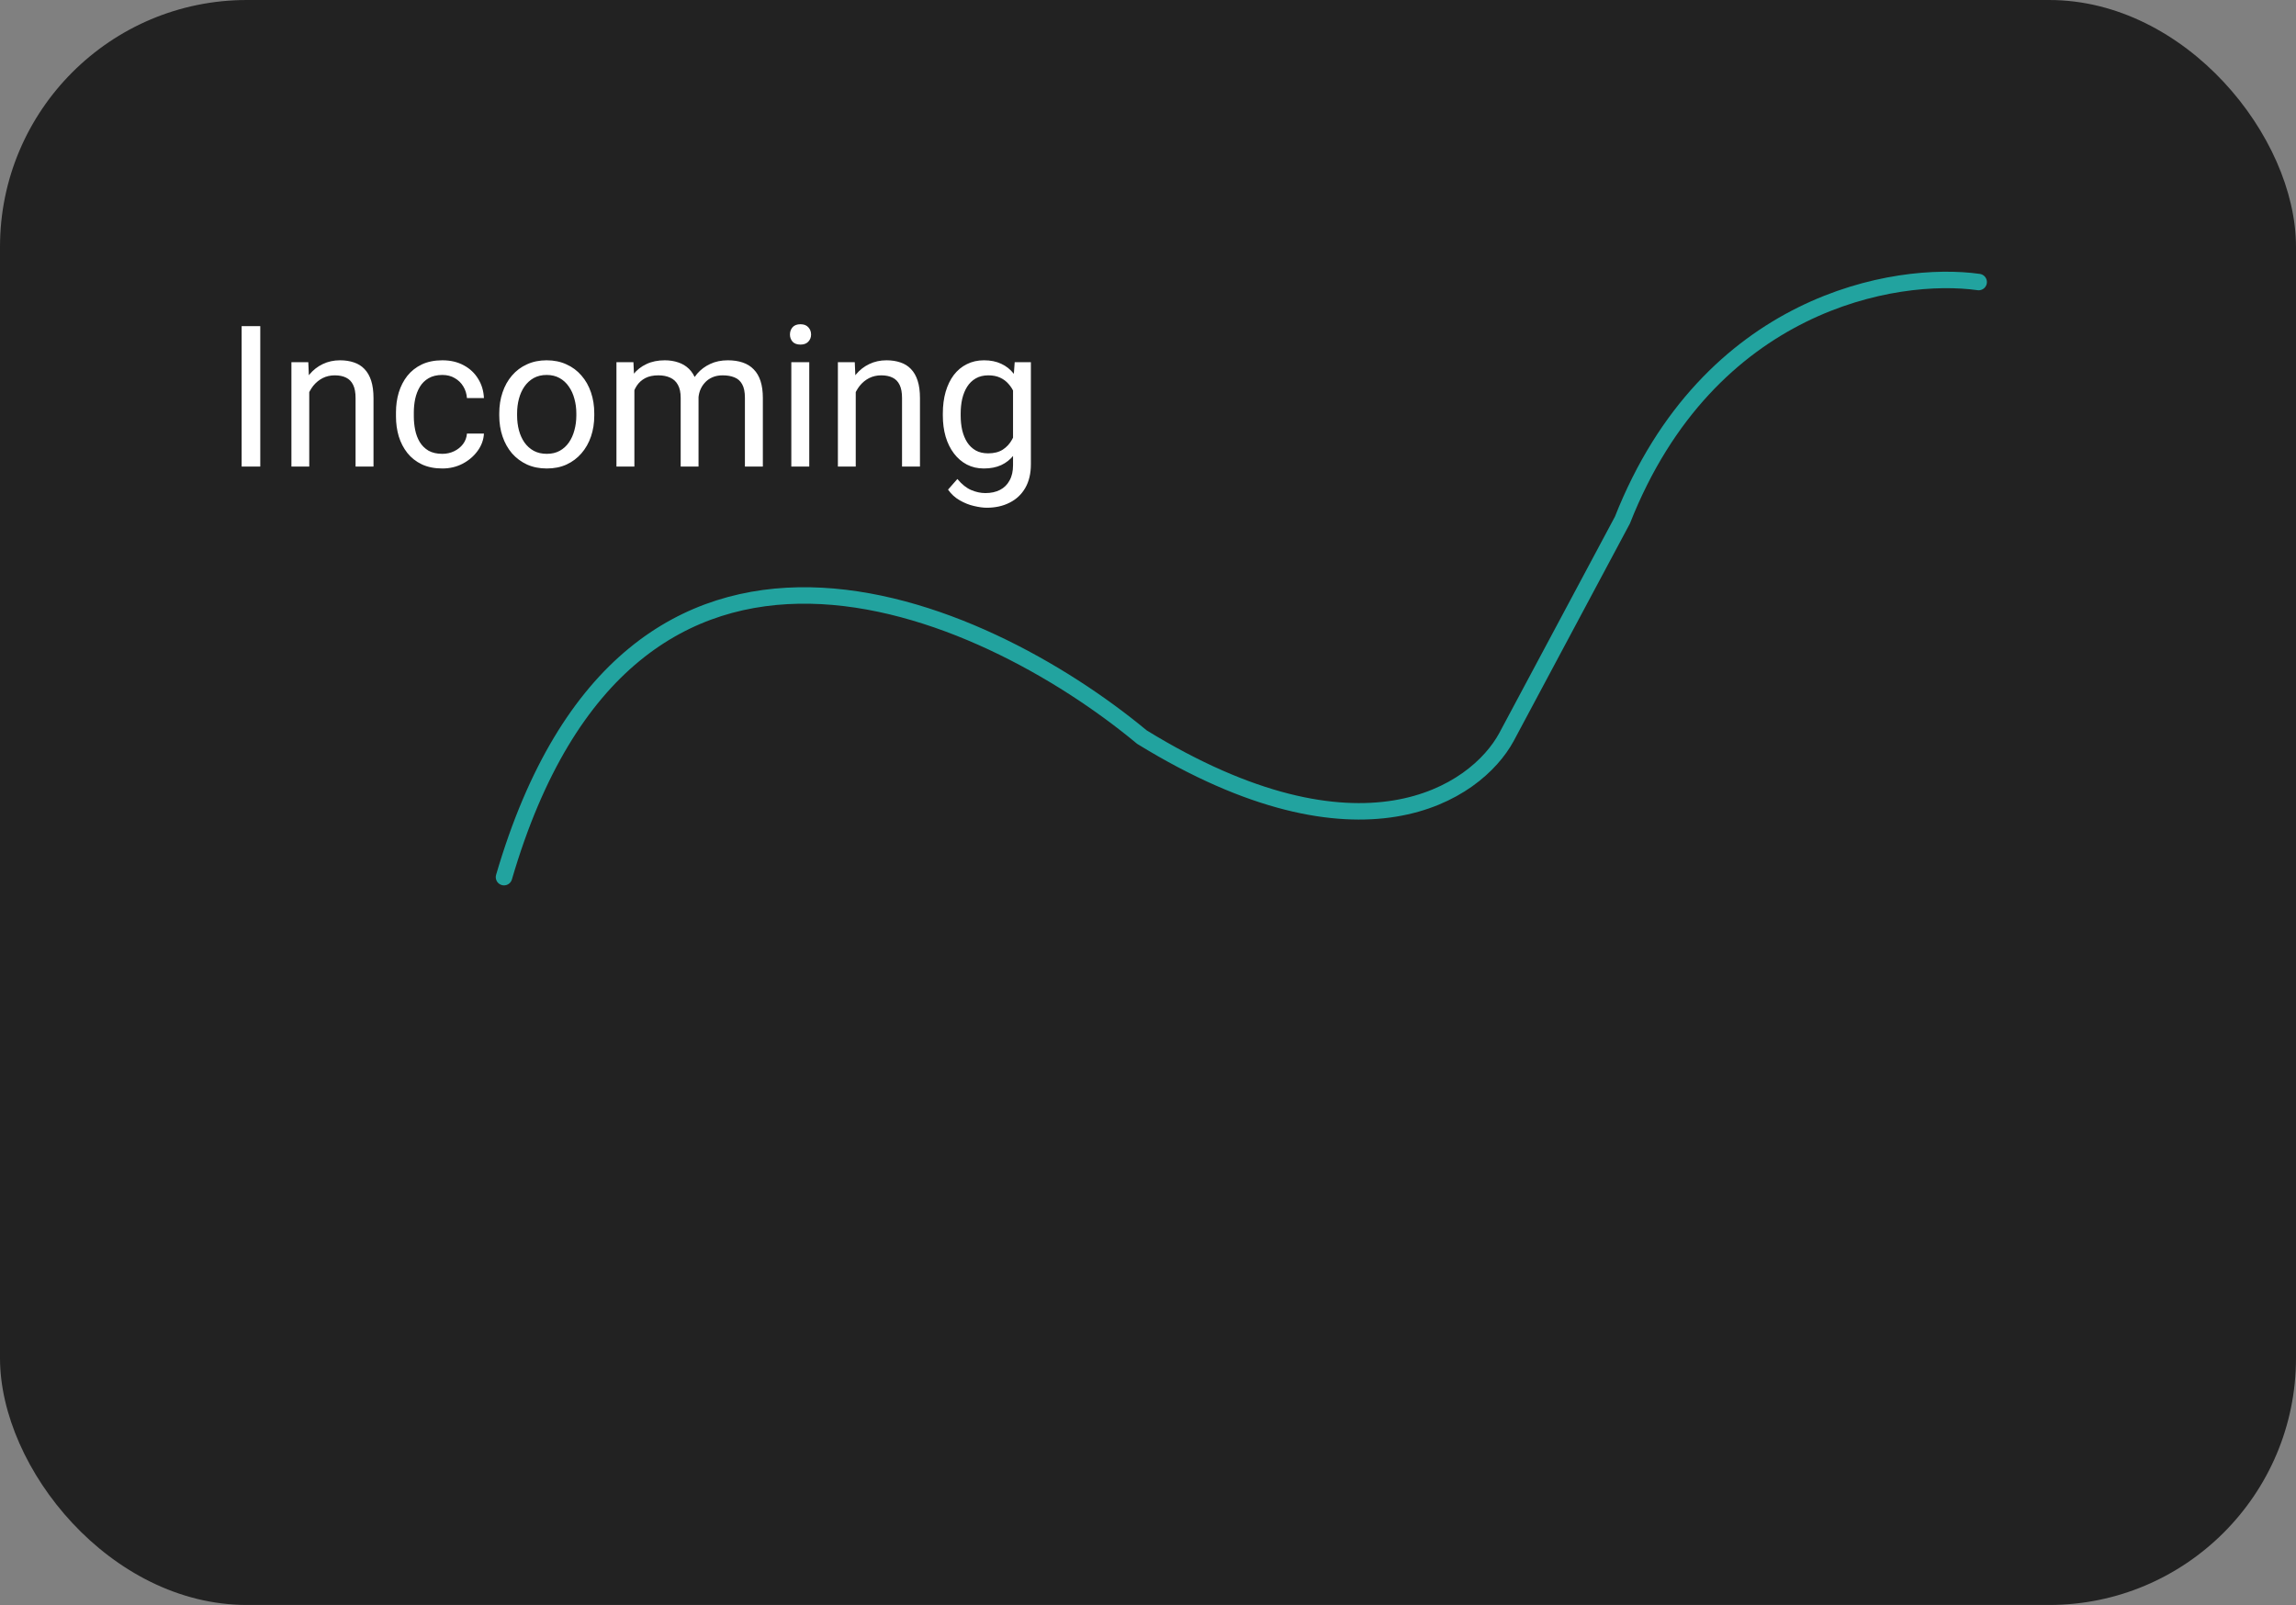<svg width="123" height="86" viewBox="0 0 123 86" fill="none" xmlns="http://www.w3.org/2000/svg">
<rect x="0" y="0" width="123" height="86" fill="#808080" stroke="none"/>
<g style="mix-blend-mode:hard-light">
<path d="M61.386 39.496C52.752 32.369 33.788 23.891 27 46.999V81.136H107.829L106.489 15.113C102.023 14.488 91.931 16.163 87.287 27.867L81.035 39.496C79.397 42.498 73.175 46.699 61.386 39.496Z" fill="url(#paint0_linear_25_379)"/>
<path d="M61.386 39.496C52.752 32.369 33.788 23.891 27 46.999V81.136H107.829L106.489 15.113C102.023 14.488 91.931 16.163 87.287 27.867L81.035 39.496C79.397 42.498 73.175 46.699 61.386 39.496Z" fill="#1CB8B3" fill-opacity="0.5"/>
</g>
<g style="mix-blend-mode:hard-light">
<rect width="123" height="86" rx="13.227" fill="#222222"/>
</g>
<path d="M13.943 17.477V25H12.945V17.477H13.943ZM16.567 20.603V25H15.612V19.409H16.516L16.567 20.603ZM16.34 21.993L15.942 21.977C15.946 21.595 16.003 21.242 16.113 20.918C16.223 20.591 16.378 20.307 16.578 20.066C16.778 19.825 17.015 19.639 17.291 19.508C17.57 19.373 17.878 19.306 18.216 19.306C18.491 19.306 18.739 19.344 18.96 19.42C19.18 19.492 19.368 19.609 19.523 19.771C19.681 19.933 19.802 20.143 19.885 20.401C19.967 20.656 20.009 20.968 20.009 21.337V25H19.048V21.326C19.048 21.034 19.005 20.799 18.919 20.624C18.832 20.445 18.707 20.315 18.541 20.236C18.376 20.153 18.173 20.112 17.932 20.112C17.694 20.112 17.477 20.162 17.281 20.262C17.088 20.362 16.921 20.5 16.779 20.675C16.642 20.851 16.533 21.052 16.454 21.28C16.378 21.504 16.34 21.741 16.34 21.993ZM23.698 24.318C23.925 24.318 24.135 24.271 24.328 24.178C24.521 24.085 24.68 23.958 24.804 23.796C24.928 23.631 24.998 23.443 25.015 23.233H25.925C25.908 23.564 25.796 23.872 25.589 24.158C25.386 24.44 25.119 24.669 24.788 24.845C24.457 25.017 24.094 25.103 23.698 25.103C23.278 25.103 22.911 25.029 22.597 24.881C22.287 24.733 22.029 24.53 21.822 24.271C21.619 24.013 21.466 23.717 21.362 23.383C21.262 23.045 21.213 22.689 21.213 22.313V22.096C21.213 21.721 21.262 21.366 21.362 21.032C21.466 20.694 21.619 20.396 21.822 20.138C22.029 19.88 22.287 19.676 22.597 19.528C22.911 19.38 23.278 19.306 23.698 19.306C24.135 19.306 24.518 19.396 24.845 19.575C25.172 19.75 25.429 19.991 25.615 20.298C25.804 20.601 25.908 20.946 25.925 21.331H25.015C24.998 21.101 24.933 20.892 24.819 20.706C24.709 20.52 24.557 20.372 24.364 20.262C24.175 20.148 23.953 20.091 23.698 20.091C23.405 20.091 23.159 20.15 22.959 20.267C22.763 20.381 22.606 20.536 22.489 20.732C22.375 20.925 22.293 21.14 22.241 21.378C22.193 21.612 22.169 21.852 22.169 22.096V22.313C22.169 22.558 22.193 22.799 22.241 23.037C22.289 23.274 22.37 23.489 22.484 23.682C22.601 23.875 22.758 24.03 22.954 24.148C23.154 24.261 23.402 24.318 23.698 24.318ZM26.746 22.267V22.148C26.746 21.745 26.805 21.371 26.922 21.027C27.039 20.679 27.208 20.377 27.428 20.122C27.649 19.864 27.916 19.664 28.229 19.523C28.543 19.378 28.894 19.306 29.283 19.306C29.676 19.306 30.029 19.378 30.343 19.523C30.659 19.664 30.928 19.864 31.148 20.122C31.372 20.377 31.543 20.679 31.66 21.027C31.777 21.371 31.836 21.745 31.836 22.148V22.267C31.836 22.67 31.777 23.044 31.66 23.388C31.543 23.732 31.372 24.034 31.148 24.292C30.928 24.547 30.661 24.747 30.348 24.892C30.038 25.033 29.686 25.103 29.294 25.103C28.901 25.103 28.548 25.033 28.234 24.892C27.921 24.747 27.652 24.547 27.428 24.292C27.208 24.034 27.039 23.732 26.922 23.388C26.805 23.044 26.746 22.67 26.746 22.267ZM27.702 22.148V22.267C27.702 22.546 27.735 22.809 27.8 23.057C27.866 23.302 27.964 23.519 28.095 23.708C28.229 23.898 28.396 24.048 28.596 24.158C28.796 24.265 29.028 24.318 29.294 24.318C29.555 24.318 29.785 24.265 29.981 24.158C30.181 24.048 30.346 23.898 30.477 23.708C30.608 23.519 30.706 23.302 30.771 23.057C30.84 22.809 30.875 22.546 30.875 22.267V22.148C30.875 21.872 30.84 21.612 30.771 21.368C30.706 21.12 30.606 20.901 30.472 20.712C30.341 20.519 30.175 20.367 29.976 20.257C29.779 20.147 29.549 20.091 29.283 20.091C29.021 20.091 28.791 20.147 28.591 20.257C28.395 20.367 28.229 20.519 28.095 20.712C27.964 20.901 27.866 21.12 27.8 21.368C27.735 21.612 27.702 21.872 27.702 22.148ZM33.985 20.52V25H33.024V19.409H33.934L33.985 20.52ZM33.789 21.993L33.344 21.977C33.348 21.595 33.398 21.242 33.494 20.918C33.591 20.591 33.734 20.307 33.923 20.066C34.113 19.825 34.349 19.639 34.631 19.508C34.913 19.373 35.241 19.306 35.613 19.306C35.874 19.306 36.116 19.344 36.336 19.42C36.557 19.492 36.748 19.608 36.91 19.766C37.072 19.924 37.197 20.128 37.287 20.376C37.376 20.624 37.421 20.923 37.421 21.275V25H36.465V21.321C36.465 21.028 36.415 20.794 36.315 20.619C36.219 20.443 36.081 20.315 35.902 20.236C35.723 20.153 35.513 20.112 35.272 20.112C34.989 20.112 34.753 20.162 34.564 20.262C34.374 20.362 34.223 20.5 34.109 20.675C33.995 20.851 33.913 21.052 33.861 21.28C33.813 21.504 33.789 21.741 33.789 21.993ZM37.411 21.466L36.77 21.662C36.774 21.356 36.824 21.061 36.92 20.779C37.02 20.496 37.163 20.245 37.349 20.024C37.538 19.804 37.771 19.63 38.046 19.502C38.322 19.372 38.637 19.306 38.992 19.306C39.292 19.306 39.557 19.346 39.788 19.425C40.022 19.504 40.218 19.626 40.377 19.792C40.538 19.954 40.661 20.162 40.743 20.417C40.826 20.672 40.867 20.975 40.867 21.326V25H39.906V21.316C39.906 21.003 39.856 20.76 39.757 20.587C39.66 20.412 39.522 20.29 39.343 20.221C39.168 20.148 38.958 20.112 38.713 20.112C38.503 20.112 38.317 20.148 38.155 20.221C37.993 20.293 37.857 20.393 37.747 20.52C37.636 20.644 37.552 20.787 37.493 20.949C37.438 21.111 37.411 21.283 37.411 21.466ZM43.353 19.409V25H42.392V19.409H43.353ZM42.319 17.927C42.319 17.771 42.366 17.641 42.459 17.534C42.555 17.427 42.697 17.374 42.883 17.374C43.065 17.374 43.205 17.427 43.301 17.534C43.401 17.641 43.451 17.771 43.451 17.927C43.451 18.075 43.401 18.202 43.301 18.309C43.205 18.412 43.065 18.464 42.883 18.464C42.697 18.464 42.555 18.412 42.459 18.309C42.366 18.202 42.319 18.075 42.319 17.927ZM45.843 20.603V25H44.887V19.409H45.791L45.843 20.603ZM45.616 21.993L45.218 21.977C45.221 21.595 45.278 21.242 45.389 20.918C45.499 20.591 45.654 20.307 45.854 20.066C46.053 19.825 46.291 19.639 46.567 19.508C46.846 19.373 47.154 19.306 47.492 19.306C47.767 19.306 48.015 19.344 48.236 19.42C48.456 19.492 48.644 19.609 48.799 19.771C48.957 19.933 49.078 20.143 49.16 20.401C49.243 20.656 49.284 20.968 49.284 21.337V25H48.323V21.326C48.323 21.034 48.28 20.799 48.194 20.624C48.108 20.445 47.982 20.315 47.817 20.236C47.652 20.153 47.448 20.112 47.207 20.112C46.97 20.112 46.753 20.162 46.556 20.262C46.363 20.362 46.196 20.5 46.055 20.675C45.917 20.851 45.809 21.052 45.73 21.28C45.654 21.504 45.616 21.741 45.616 21.993ZM54.358 19.409H55.226V24.881C55.226 25.374 55.126 25.794 54.927 26.142C54.727 26.49 54.448 26.753 54.09 26.932C53.735 27.115 53.325 27.206 52.86 27.206C52.667 27.206 52.44 27.175 52.178 27.113C51.919 27.055 51.665 26.953 51.413 26.808C51.165 26.667 50.957 26.476 50.788 26.235L51.289 25.666C51.523 25.949 51.768 26.145 52.023 26.256C52.281 26.366 52.536 26.421 52.788 26.421C53.091 26.421 53.352 26.364 53.573 26.25C53.793 26.137 53.964 25.968 54.084 25.744C54.208 25.524 54.27 25.252 54.27 24.928V20.639L54.358 19.409ZM50.509 22.267V22.158C50.509 21.731 50.559 21.344 50.659 20.996C50.762 20.644 50.908 20.343 51.098 20.091C51.291 19.84 51.523 19.647 51.795 19.513C52.068 19.375 52.374 19.306 52.715 19.306C53.066 19.306 53.373 19.368 53.635 19.492C53.9 19.613 54.124 19.79 54.307 20.024C54.493 20.255 54.639 20.534 54.746 20.861C54.853 21.189 54.927 21.559 54.968 21.972V22.448C54.93 22.858 54.856 23.226 54.746 23.553C54.639 23.881 54.493 24.16 54.307 24.39C54.124 24.621 53.9 24.799 53.635 24.922C53.37 25.043 53.06 25.103 52.705 25.103C52.371 25.103 52.068 25.033 51.795 24.892C51.527 24.75 51.296 24.552 51.103 24.297C50.91 24.042 50.762 23.743 50.659 23.398C50.559 23.05 50.509 22.673 50.509 22.267ZM51.465 22.158V22.267C51.465 22.546 51.492 22.808 51.547 23.052C51.606 23.297 51.694 23.512 51.811 23.698C51.932 23.884 52.085 24.03 52.271 24.137C52.457 24.241 52.679 24.292 52.937 24.292C53.254 24.292 53.516 24.225 53.723 24.091C53.929 23.956 54.093 23.779 54.214 23.558C54.338 23.338 54.434 23.099 54.503 22.84V21.595C54.465 21.406 54.407 21.223 54.327 21.047C54.252 20.868 54.152 20.71 54.028 20.572C53.907 20.431 53.757 20.319 53.578 20.236C53.399 20.153 53.189 20.112 52.948 20.112C52.686 20.112 52.46 20.167 52.271 20.277C52.085 20.384 51.932 20.532 51.811 20.722C51.694 20.908 51.606 21.125 51.547 21.373C51.492 21.617 51.465 21.879 51.465 22.158Z" fill="white"/>
<path d="M27 47C33.746 23.891 52.594 32.369 61.174 39.497C72.891 46.7 79.075 42.498 80.702 39.497L86.916 27.867C91.531 16.163 101.562 14.487 106 15.113" stroke="#22A39F" stroke-width="0.882" stroke-linecap="round"/>
<defs>
<linearGradient id="paint0_linear_25_379" x1="67.414" y1="15" x2="67.852" y2="73.641" gradientUnits="userSpaceOnUse">
<stop stop-color="#5BEAD9" stop-opacity="0.63"/>
<stop offset="1" stop-color="#1F1E1F" stop-opacity="0.26"/>
</linearGradient>
</defs>
</svg>
